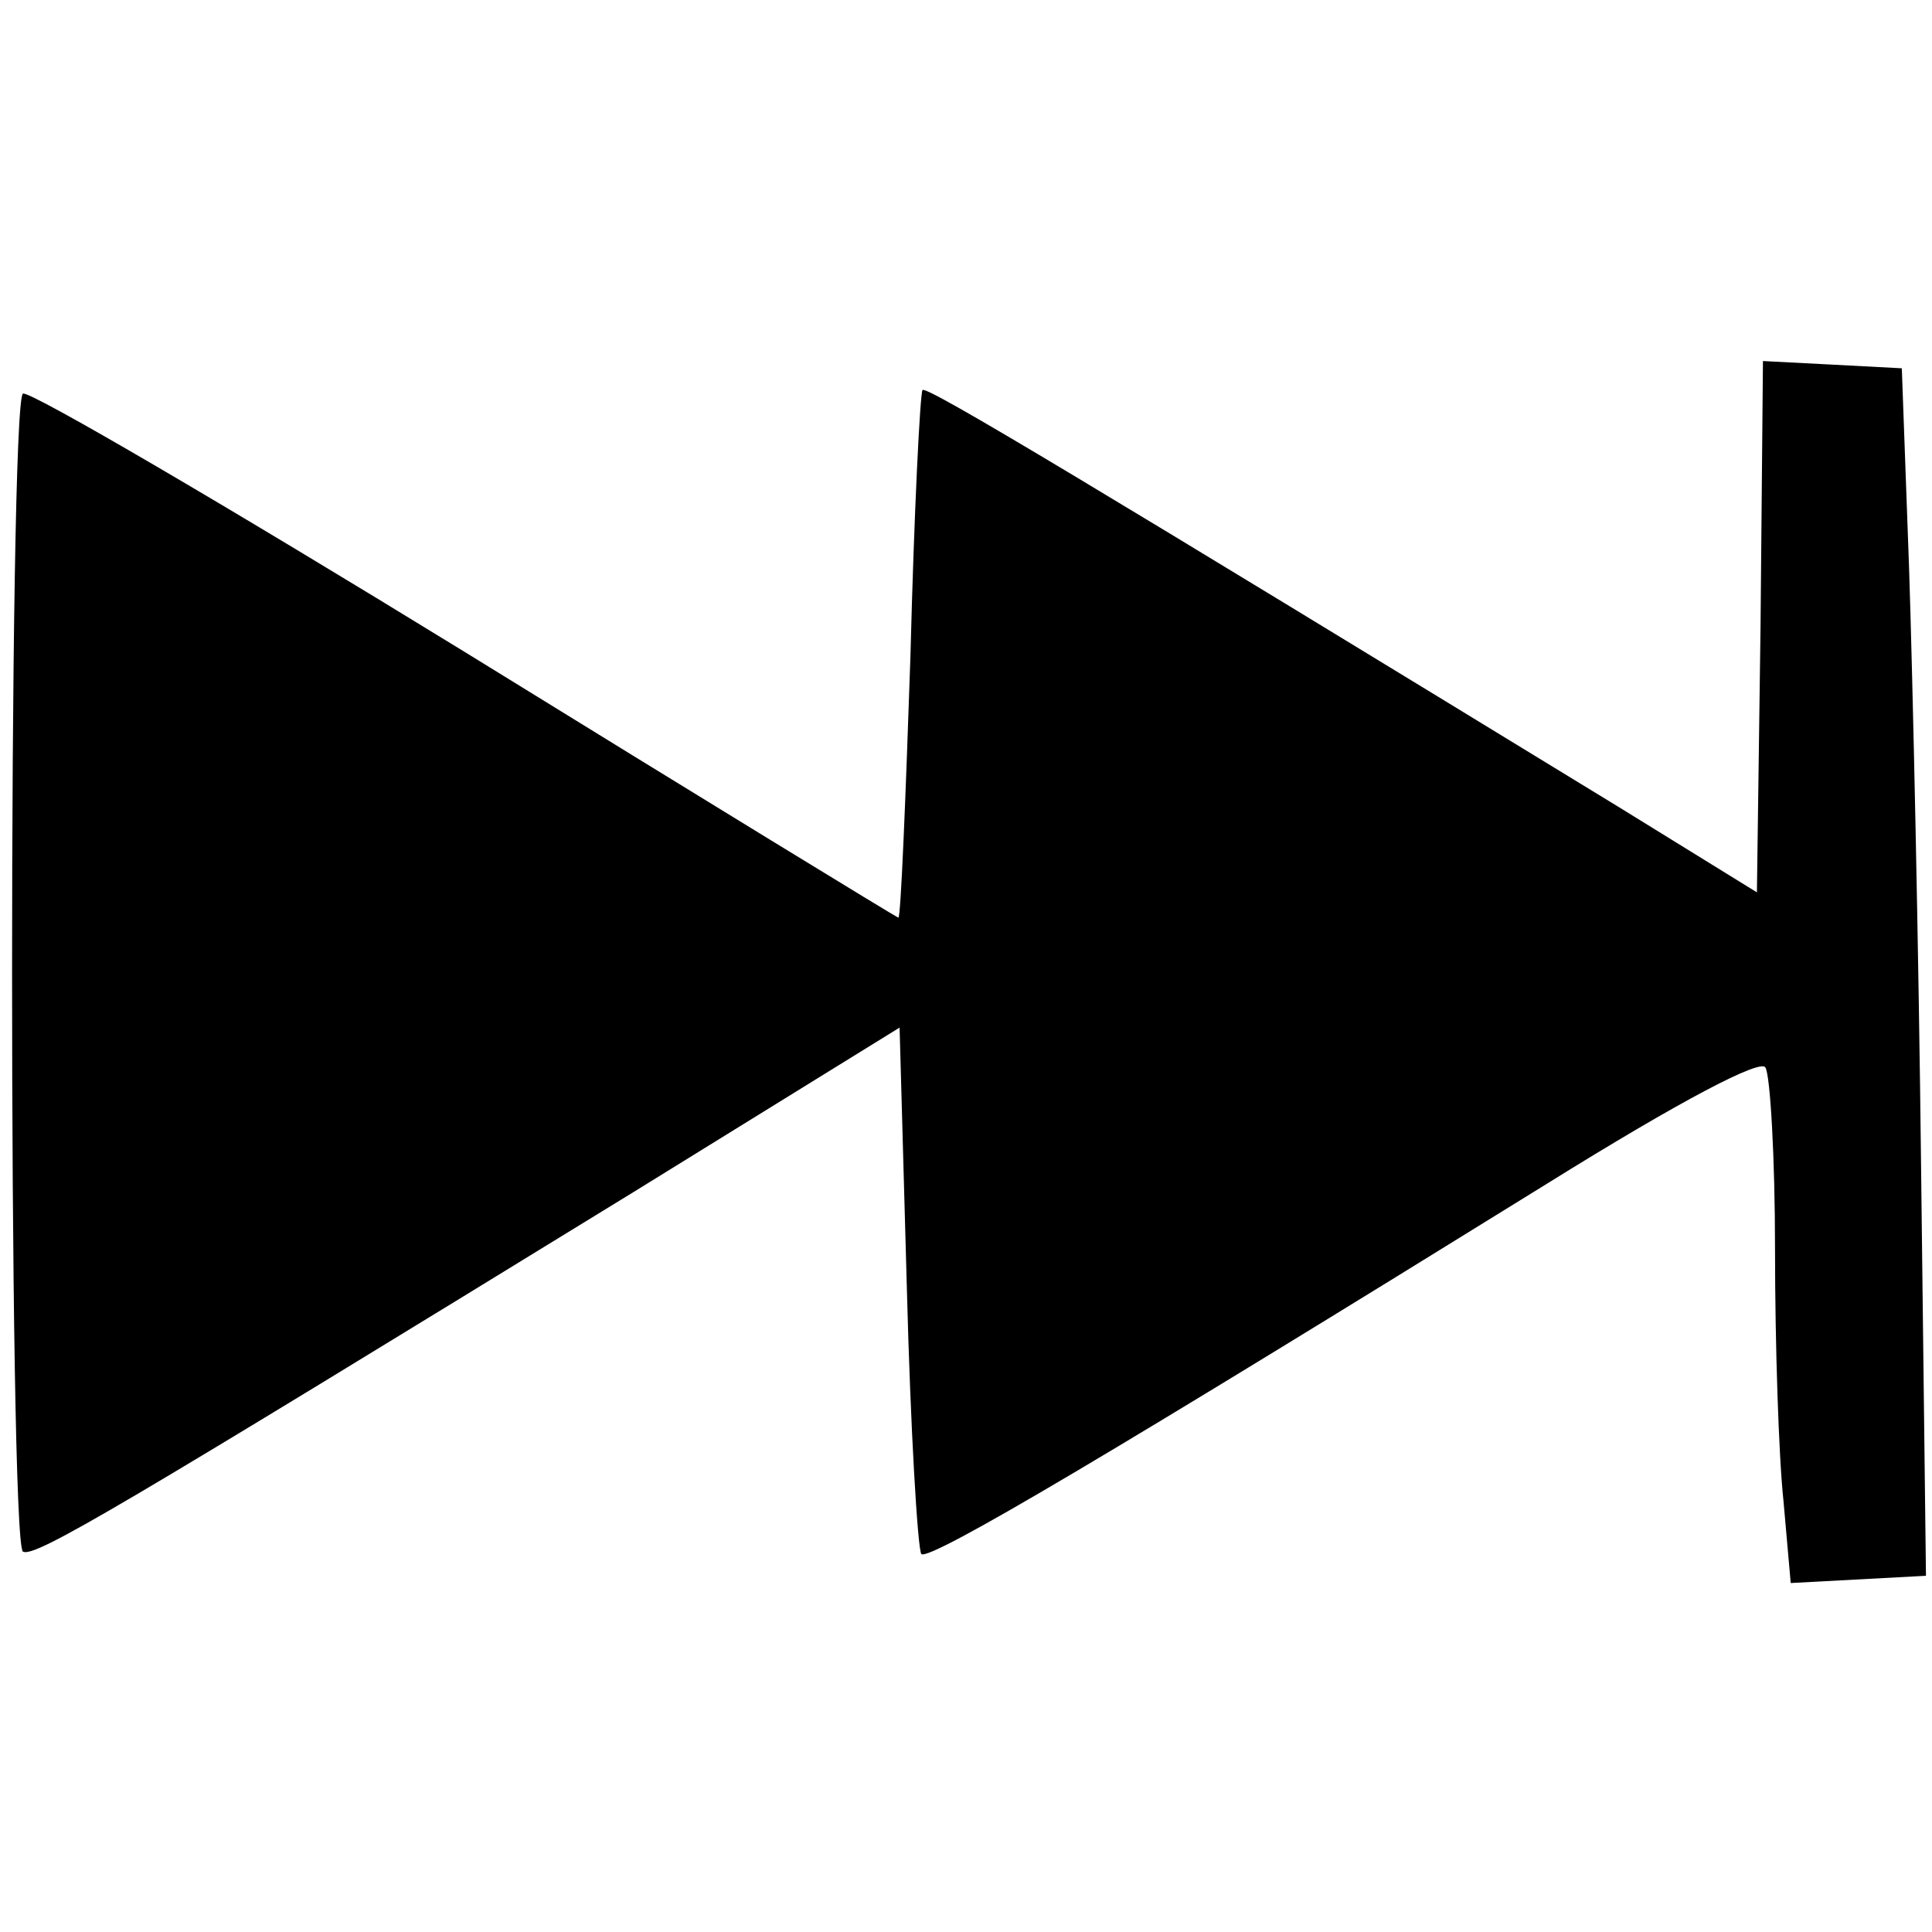 <?xml version="1.0" standalone="no"?>
<!DOCTYPE svg PUBLIC "-//W3C//DTD SVG 20010904//EN"
 "http://www.w3.org/TR/2001/REC-SVG-20010904/DTD/svg10.dtd">
<svg version="1.0" xmlns="http://www.w3.org/2000/svg"
 width="160pt" height="160pt" viewBox="0 0 160 160"
 preserveAspectRatio="xMidYMid meet">

<g transform="translate(0,160) scale(0.1,-0.1)"
fill="#000000" stroke="none">
<path d="M1458 1081 l-3 -220 -115 71 c-432 264 -573 349 -576 345 -2 -2 -7
-101 -10 -220 -4 -119 -8 -217 -10 -217 -1 0 -163 99 -359 220 -197 121 -361
217 -366 214 -12 -7 -12 -951 0 -959 10 -5 76 34 506 298 l220 136 6 -215 c3
-118 9 -217 12 -221 7 -6 165 88 517 306 114 71 178 104 182 97 4 -6 8 -74 8
-151 0 -77 3 -171 7 -208 l6 -68 56 3 56 3 -4 335 c-2 184 -7 409 -10 500 l-6
165 -57 3 -58 3 -2 -220z"/>
</g>
</svg>
